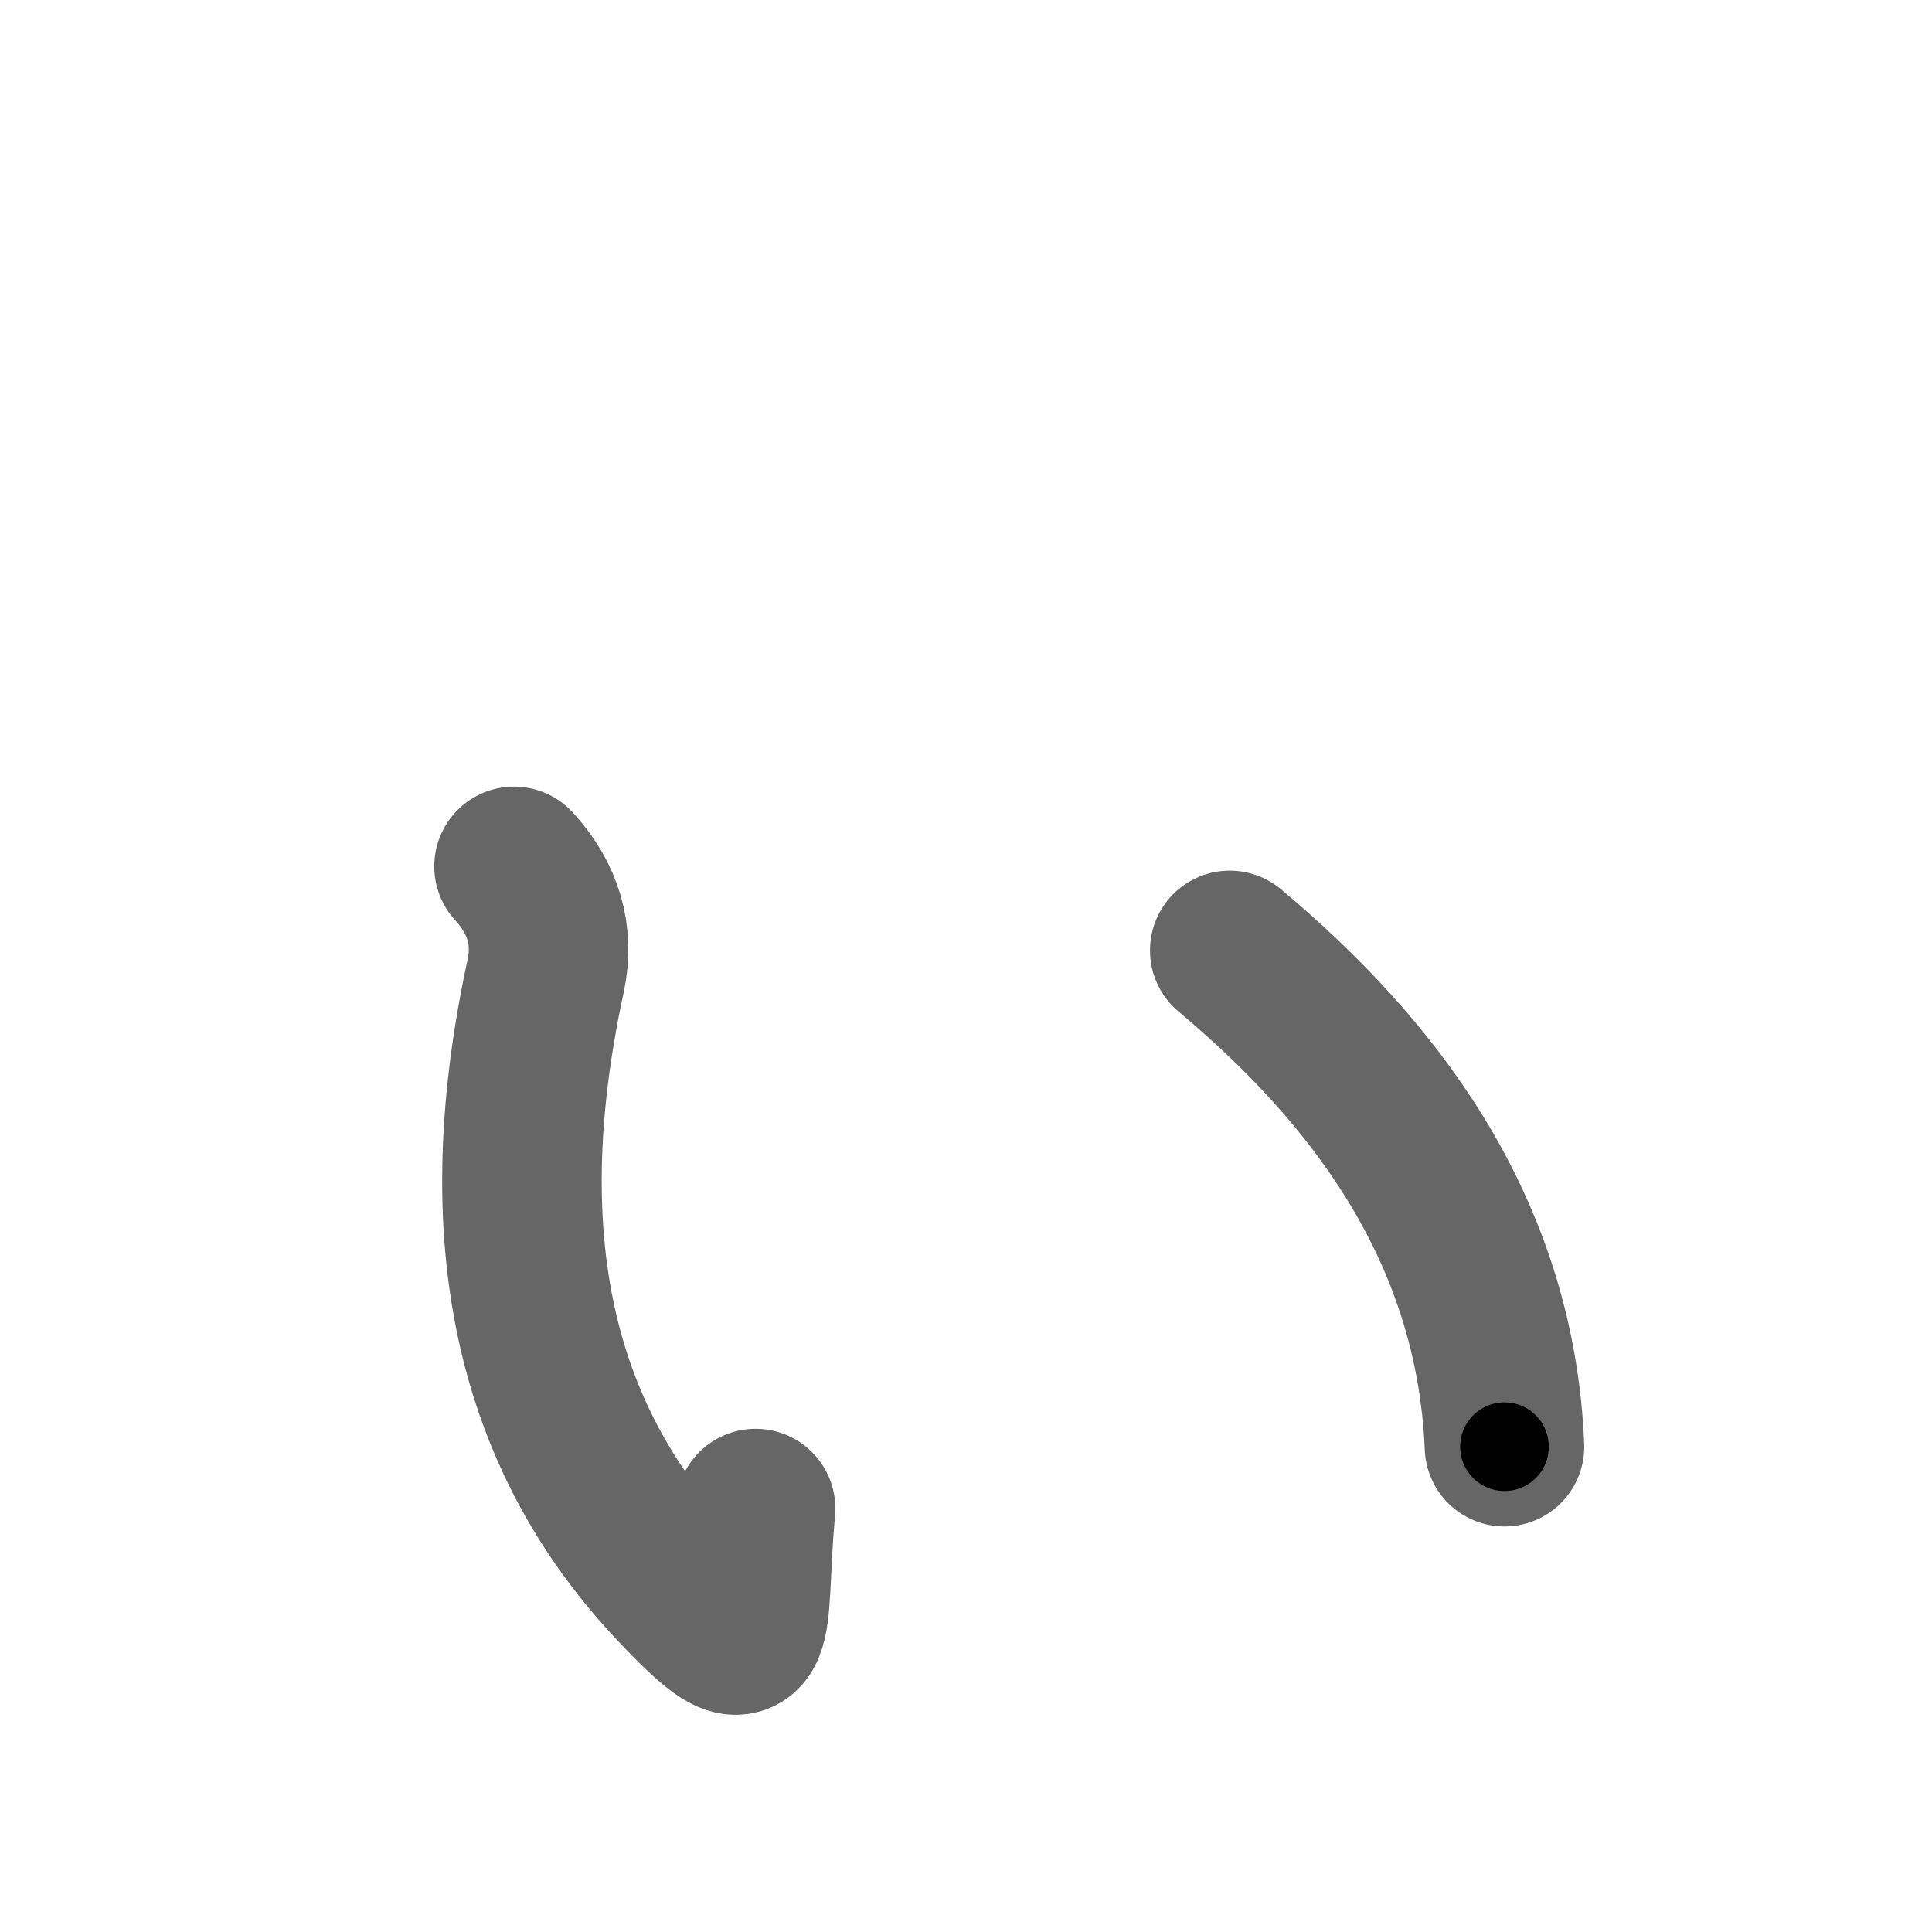 <svg xmlns="http://www.w3.org/2000/svg" width="109" height="109" viewBox="0 0 109 109" id="3043"><g fill="none" stroke="#666" stroke-width="9" stroke-linecap="round" stroke-linejoin="round"><g><path d="M29,48.88c1.66,1.8,2.27,3.91,1.79,6.16c-3.41,15.71-0.09,26.55,7.29,34.39c5.04,5.35,3.91,2.61,4.55-4.32" /><path d="M69.38,53.62c7.95,6.66,14.98,15.57,15.5,28" /></g></g><g fill="none" stroke="#000" stroke-width="5" stroke-linecap="round" stroke-linejoin="round"><g><path d="M29,48.88c1.66,1.8,2.27,3.91,1.79,6.16c-3.41,15.71-0.09,26.55,7.29,34.39c5.04,5.35,3.91,2.61,4.55-4.32" stroke-dasharray="55.35" stroke-dashoffset="55.35"><animate id="0" attributeName="stroke-dashoffset" values="55.35;0" dur="0.55s" fill="freeze" begin="0s;3043.click" /></path><path d="M69.38,53.62c7.95,6.66,14.98,15.57,15.5,28" stroke-dasharray="33.01" stroke-dashoffset="33.01"><animate attributeName="stroke-dashoffset" values="33.01" fill="freeze" begin="3043.click" /><animate id="1" attributeName="stroke-dashoffset" values="33.01;0" dur="0.33s" fill="freeze" begin="0.end" /></path></g></g></svg>
